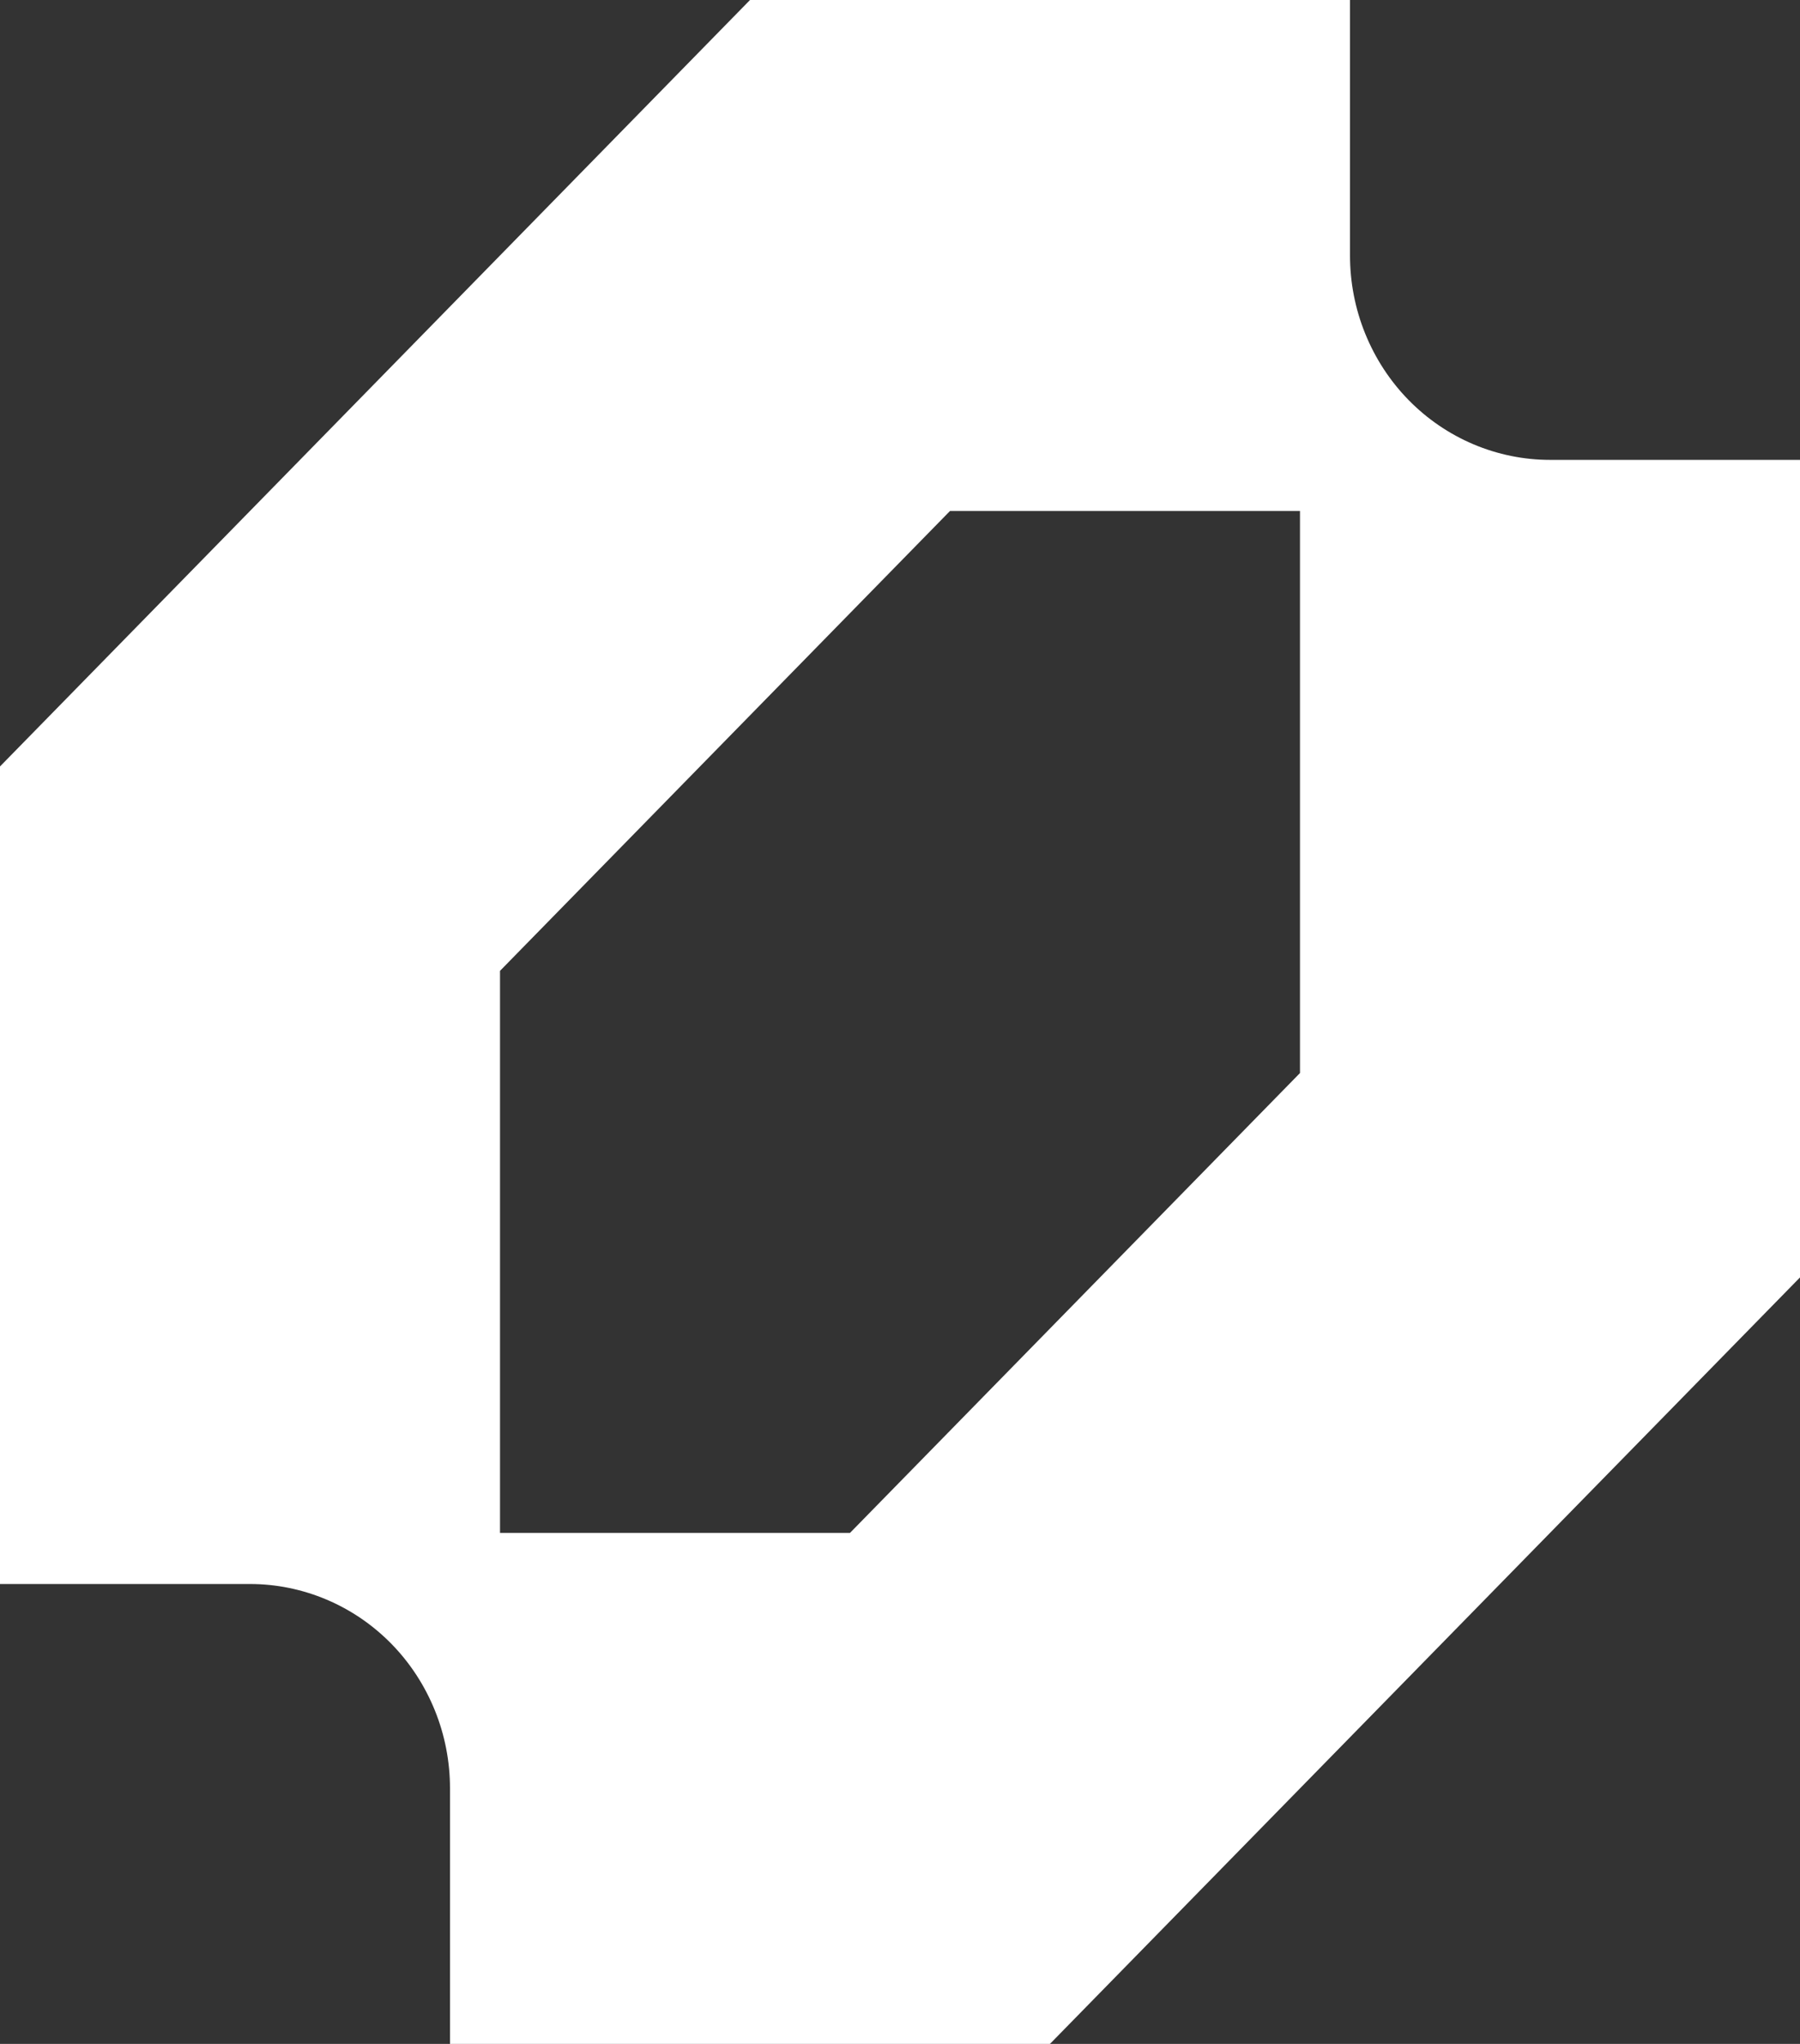 <svg width="37" height="42" viewBox="0 0 37 42" fill="none" xmlns="http://www.w3.org/2000/svg">
<rect x="0" y="0" width="37" height="42" fill="#333333" stroke="none"/>
<g clip-path="url(#clip0_2_8562)">
<path fill-rule="evenodd" clip-rule="evenodd" d="M0 15.75L0 32.55H5.139C5.679 32.55 6.213 32.659 6.712 32.87C7.211 33.081 7.664 33.39 8.046 33.78C8.428 34.17 8.73 34.633 8.937 35.143C9.144 35.652 9.25 36.198 9.25 36.75V42H21.583L37 26.25V9.45H31.861C31.321 9.45 30.787 9.341 30.288 9.13C29.789 8.919 29.336 8.61 28.954 8.22C28.572 7.83 28.27 7.367 28.063 6.857C27.856 6.348 27.75 5.802 27.75 5.25V0L15.417 0L0 15.75ZM17.472 31.5H10.278V19.95L19.528 10.5H26.722V22.05L17.472 31.5Z" fill="white"/>
</g>
<defs>
<clipPath id="clip0_2_8562">
<rect width="37" height="42" fill="white"/>
</clipPath>
</defs>
</svg>
